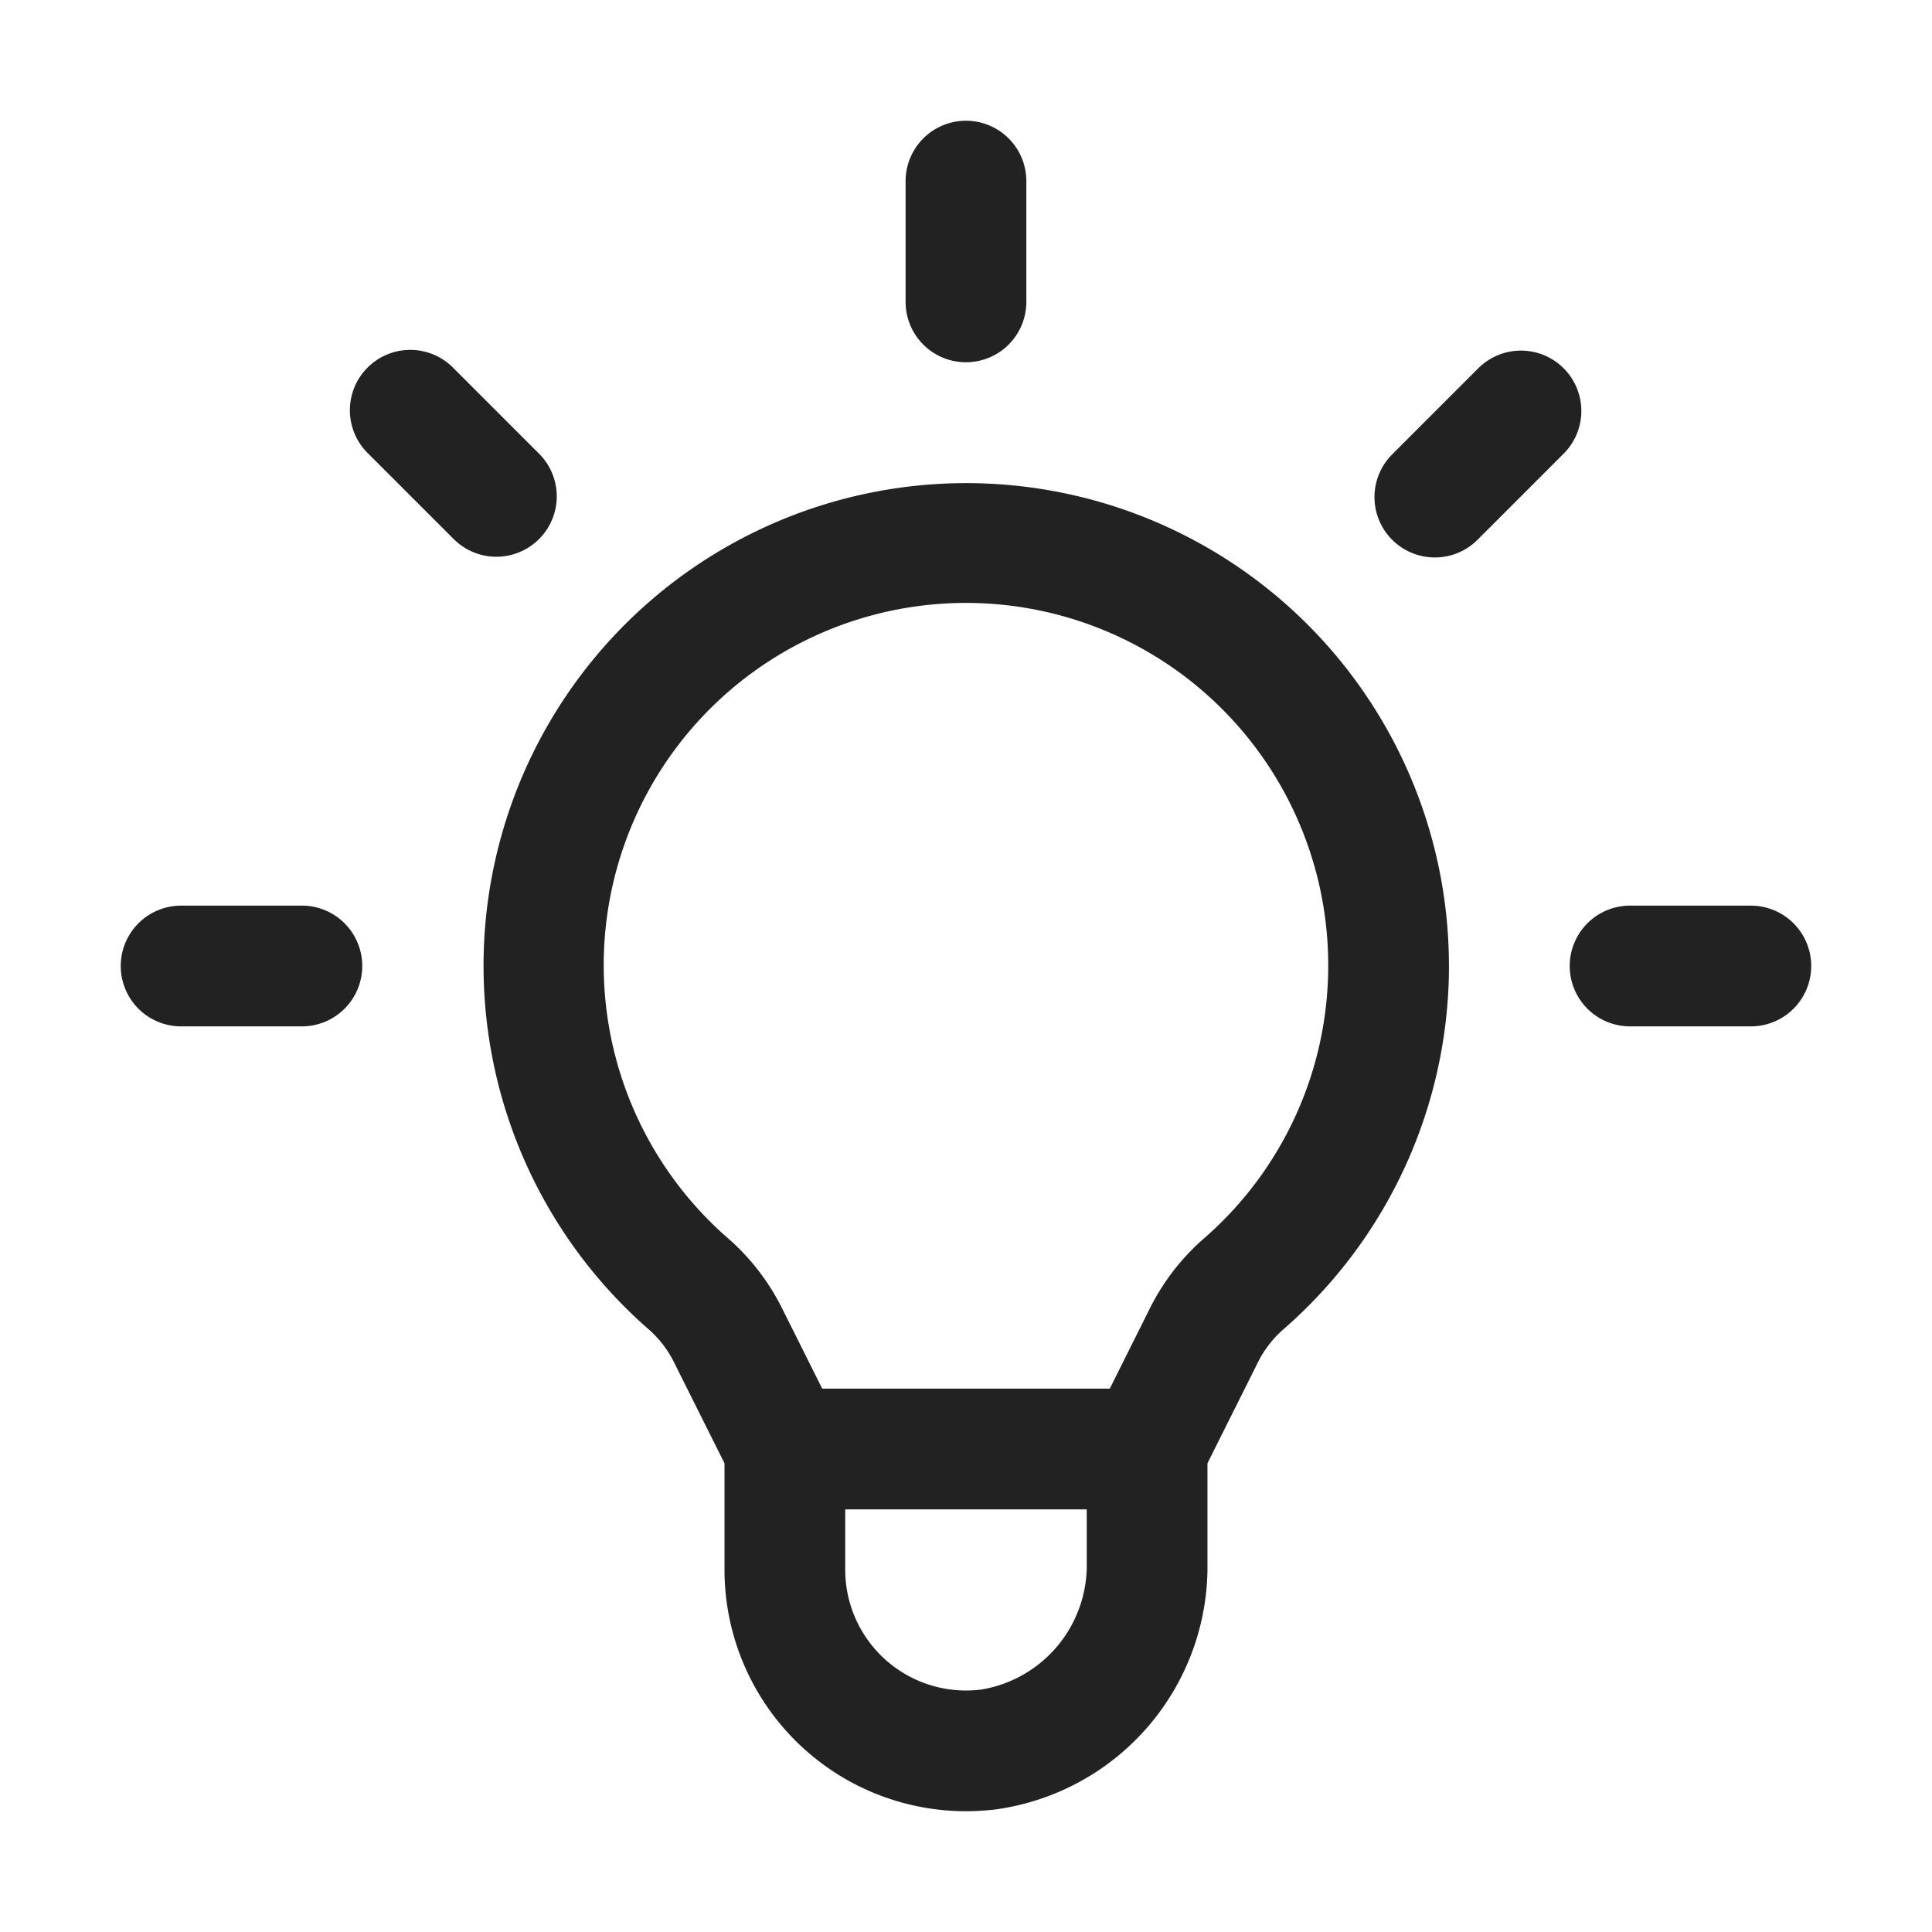 <svg width="64" height="64" fill="none" xmlns="http://www.w3.org/2000/svg"><path fill-rule="evenodd" clip-rule="evenodd" d="M59.999 32a2 2 0 0 1-2 2h-4a2 2 0 0 1 0-4h4a2 2 0 0 1 2 2ZM51.798 12.2a2 2 0 0 0-2.828 0l-2.828 2.828a2 2 0 1 0 2.828 2.828l2.828-2.828a2 2 0 0 0 0-2.828ZM31.999 12a2 2 0 0 0 2-2V6a2 2 0 1 0-4 0v4a2 2 0 0 0 2 2Zm-14.142 5.857a1.999 1.999 0 0 0 0-2.828l-2.828-2.828a2 2 0 1 0-2.828 2.828l2.828 2.828a1.999 1.999 0 0 0 2.828 0ZM10 30H6a2 2 0 1 0 0 4h4a2 2 0 0 0 0-4Zm37.999 2a15.968 15.968 0 0 1-5.53 12.075c-.347.314-.63.695-.831 1.119l-1.639 3.278v3.3a8.123 8.123 0 0 1-7.009 8.166A8.002 8.002 0 0 1 24 52v-3.527l-1.642-3.284a3.583 3.583 0 0 0-.83-1.118A15.99 15.99 0 1 1 47.998 32Zm-12 18h-8v2a4.002 4.002 0 0 0 4.51 3.968A4.175 4.175 0 0 0 36 51.77V50Zm8-18a12 12 0 1 0-19.853 9.046 7.547 7.547 0 0 1 1.79 2.352l1.3 2.601h9.527l1.297-2.595a7.54 7.54 0 0 1 1.792-2.353 11.973 11.973 0 0 0 4.147-9.052Z" fill="#222"/></svg>